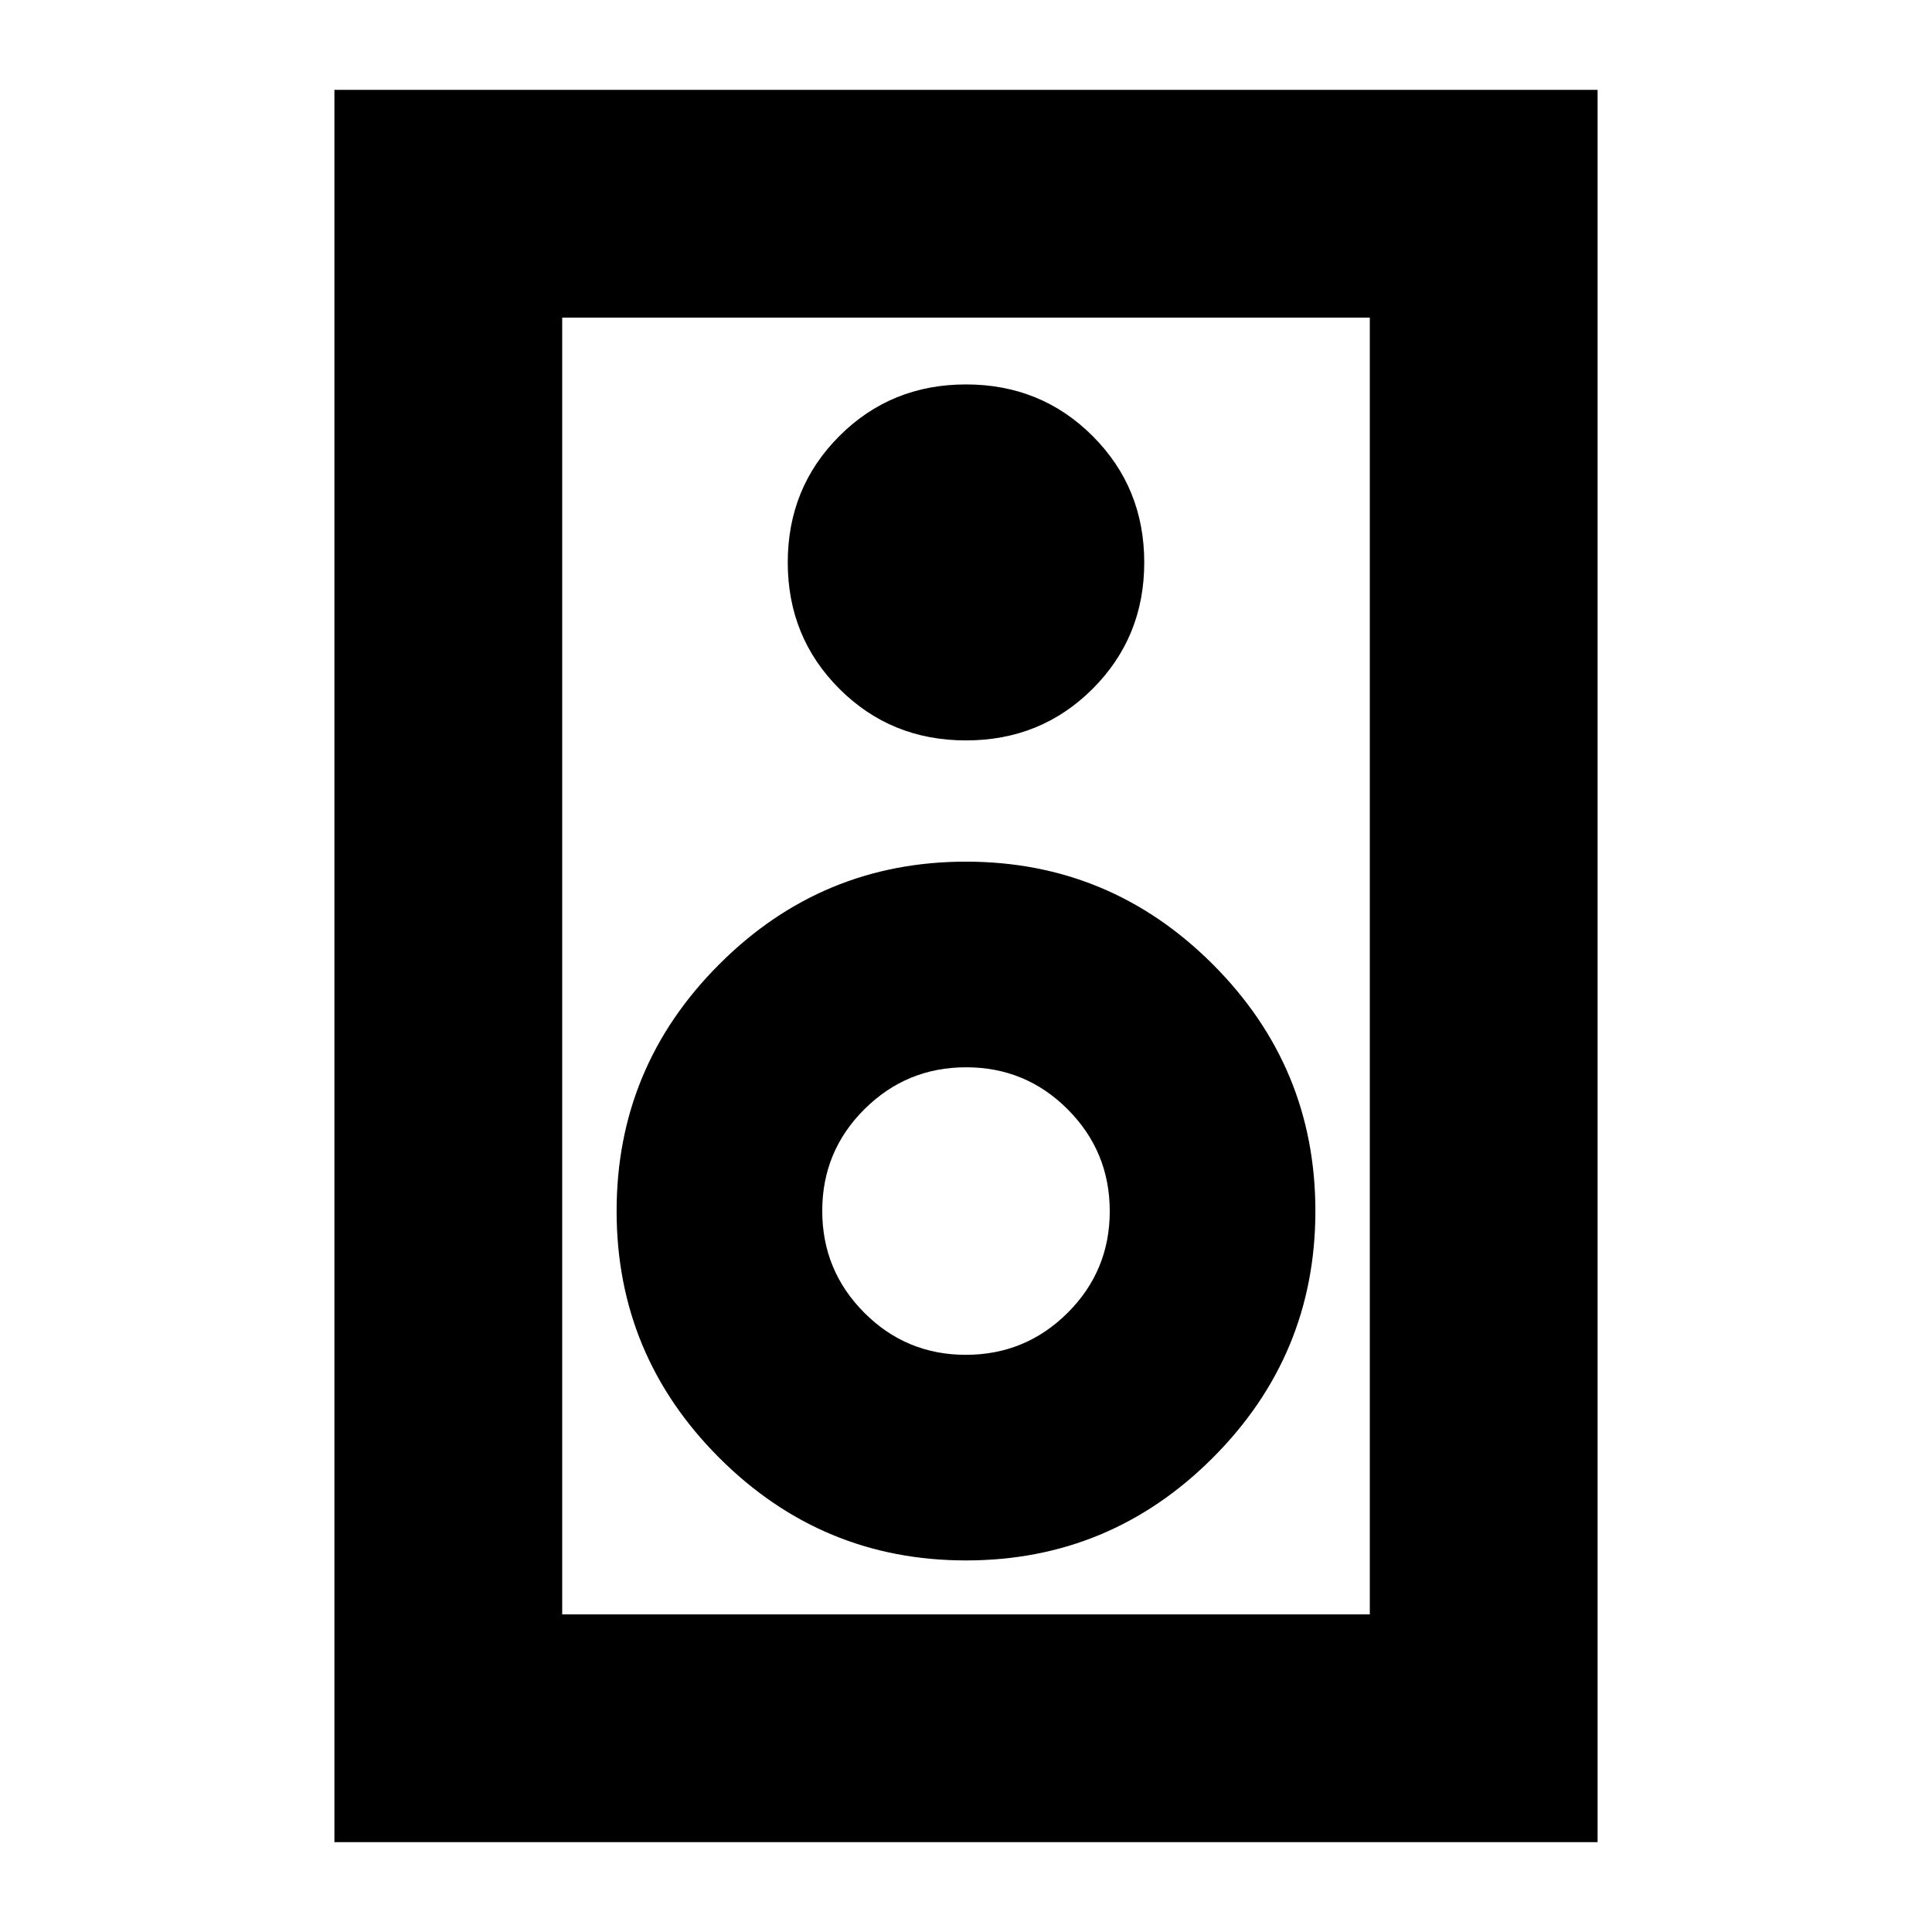 <svg xmlns="http://www.w3.org/2000/svg" height="24" viewBox="0 -960 960 960" width="24"><path d="M793.83-44.65H166.17v-870.7h627.66v870.7ZM680.65-157.83v-644.34h-401.3v644.34h401.3ZM480-592.09q37.28 0 62.92-25.64 25.65-25.64 25.65-62.8 0-37.17-25.65-62.81-25.64-25.64-62.92-25.64t-62.92 25.64q-25.65 25.64-25.65 62.81 0 37.16 25.65 62.8 25.64 25.64 62.92 25.64Zm.02 407.46q71.62 0 122.61-51 50.98-51.01 50.98-122.63T602.6-480.87q-51-50.98-122.62-50.98t-122.61 51.01q-50.98 51-50.98 122.62t51.01 122.61q51 50.98 122.62 50.98Zm-.11-102.17q-29.63 0-50.49-20.95-20.85-20.95-20.85-50.58t20.94-50.49q20.95-20.85 50.58-20.85t50.49 20.94q20.85 20.95 20.85 50.58t-20.94 50.49q-20.95 20.86-50.58 20.86ZM279.35-802.17v644.34-644.34Z"/></svg>